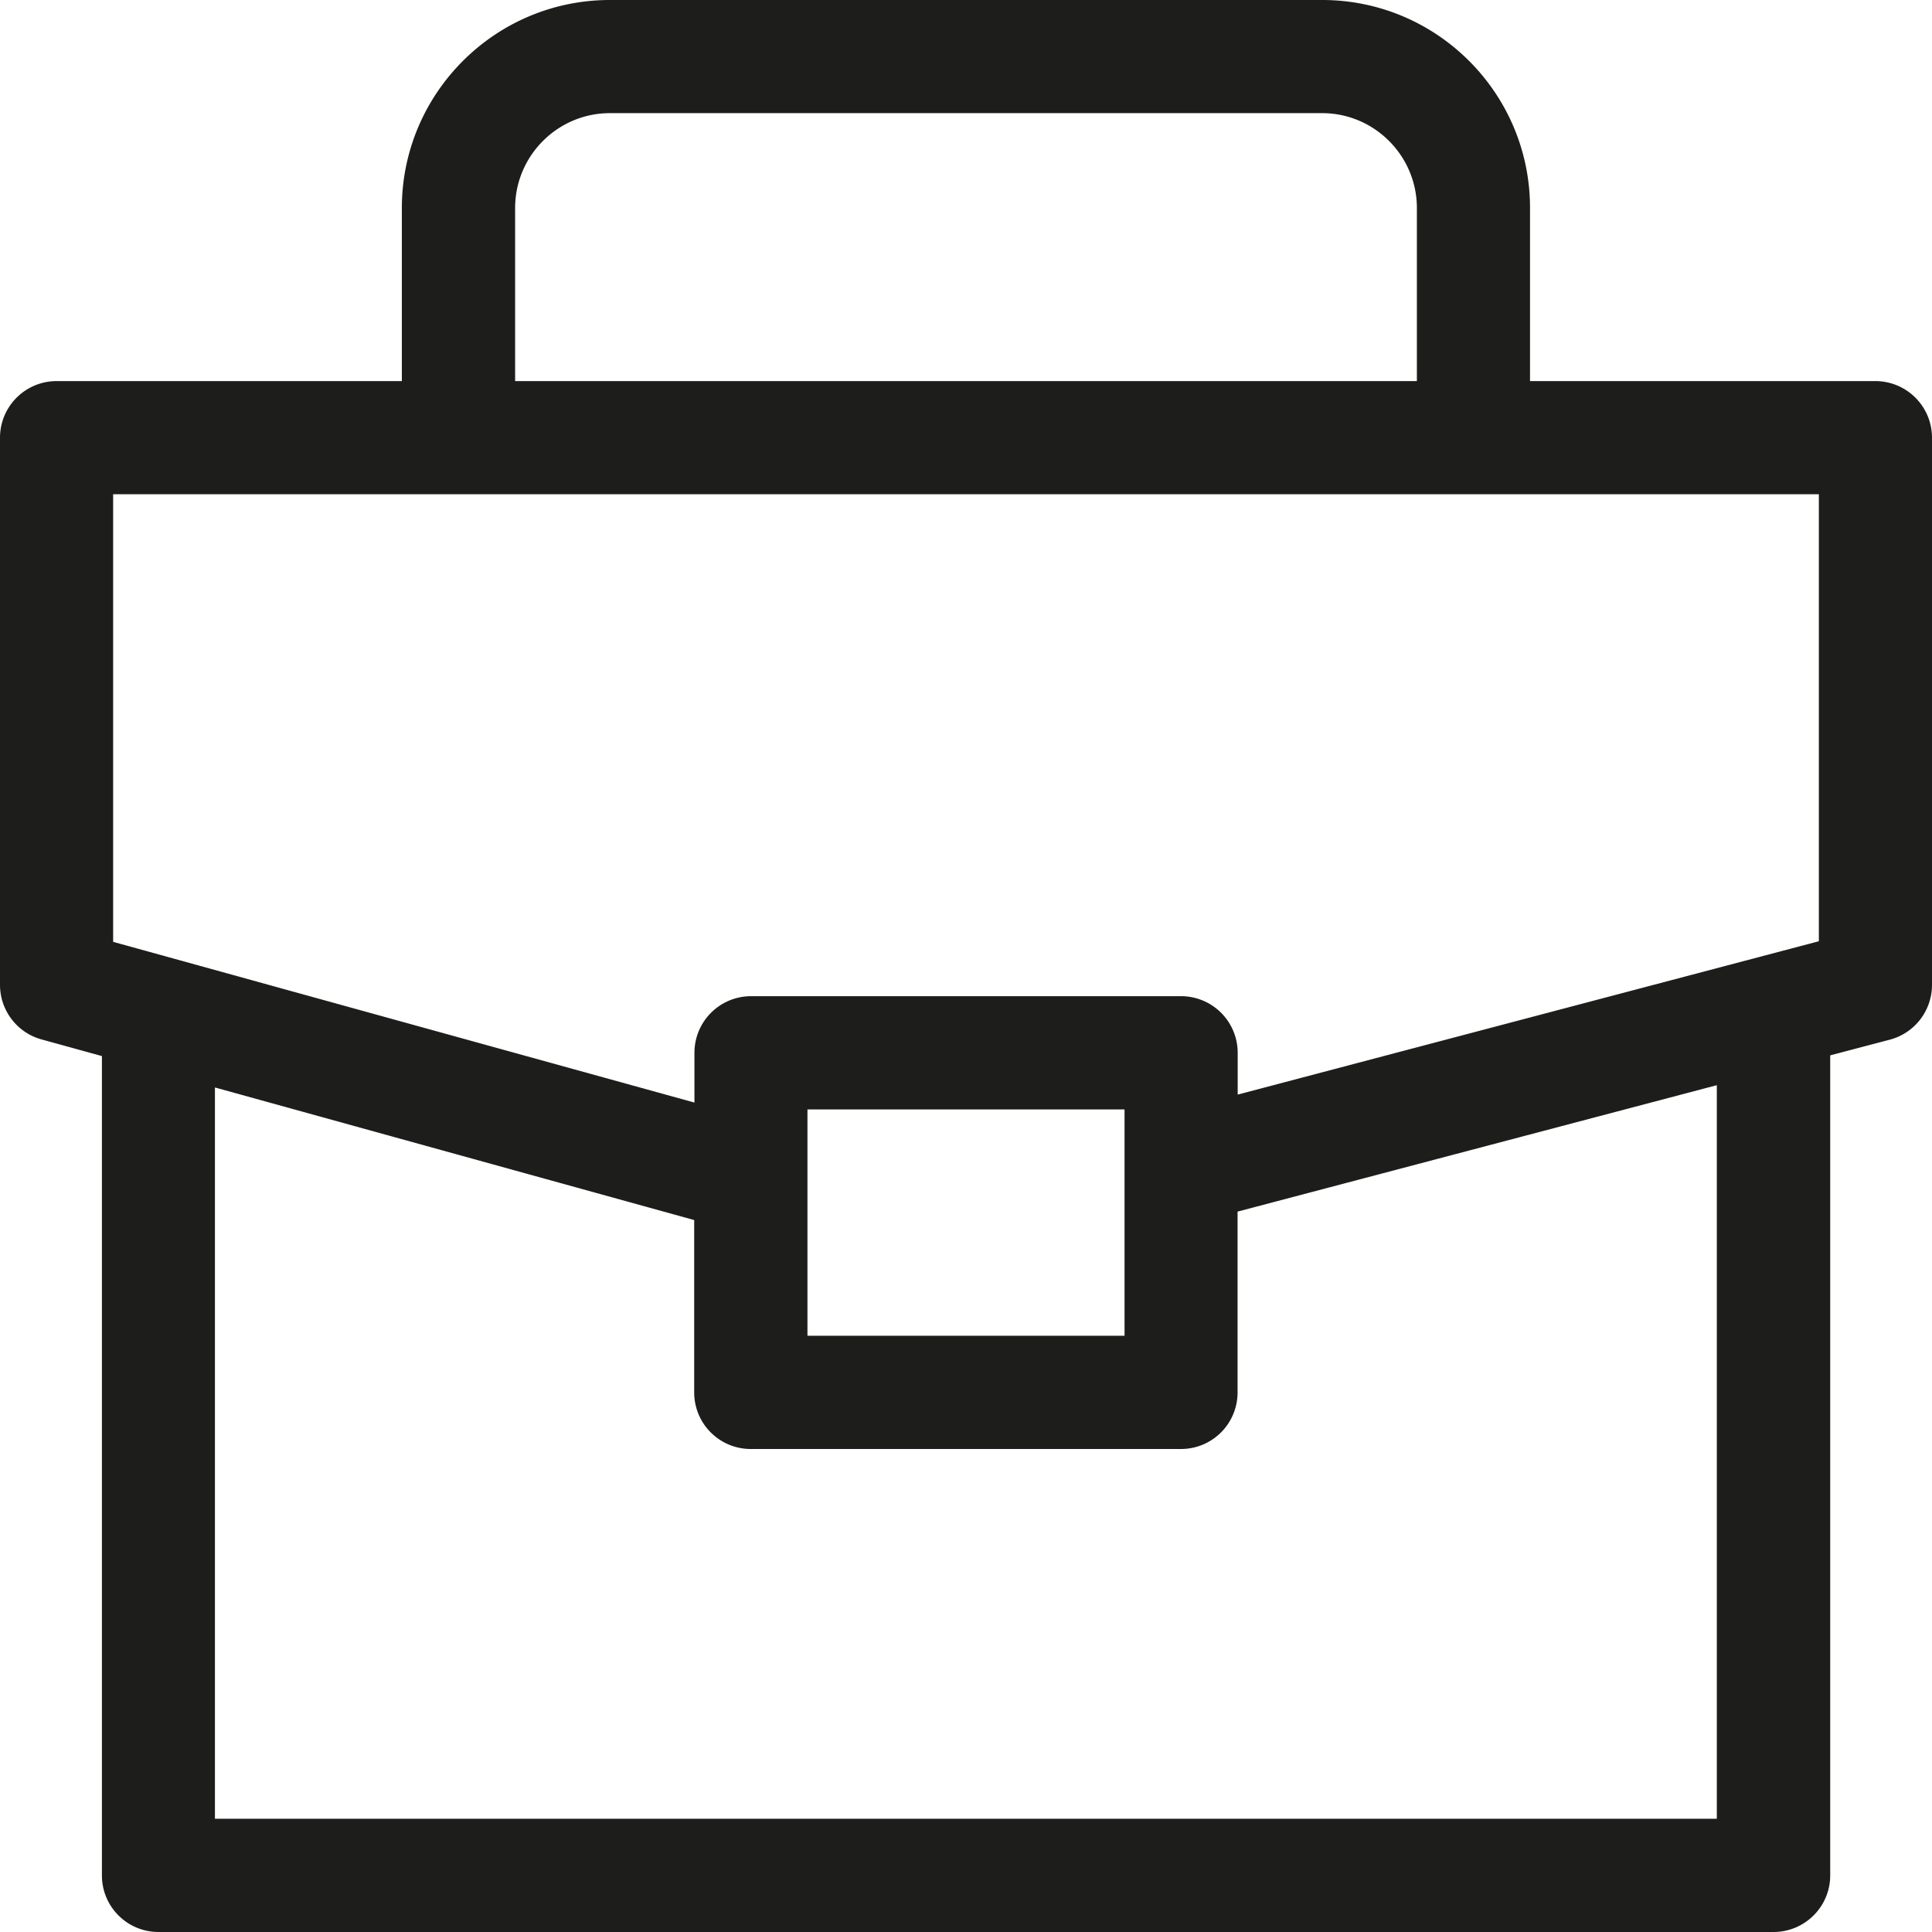 <svg width="16" height="16" viewBox="0 0 16 16" fill="none" xmlns="http://www.w3.org/2000/svg">
    <path d="M15.531 3.156h-2.86V1.723C12.672.773 11.9 0 10.95 0H5.051C4.1 0 3.328.773 3.328 1.723v1.433H.468A.469.469 0 000 3.625v4.531c0 .21.14.396.344.452l.5.138v6.785c0 .26.21.469.469.469h13.374c.26 0 .47-.21.47-.469V8.74l.494-.13A.469.469 0 0016 8.155V3.625a.469.469 0 00-.469-.469zM4.266 1.723c0-.433.352-.786.785-.786h5.898c.433 0 .785.353.785.786v1.433H4.266V1.723zM.937 4.093h14.126v3.702l-4.813 1.27v-.346a.469.469 0 00-.469-.469H6.22a.469.469 0 00-.469.469v.412L.937 7.8V4.094zm8.376 5.095v1.874H6.687V9.188h2.625zm4.906 5.874H1.78V9.006l3.969 1.098v1.427c0 .26.21.469.469.469H9.78c.26 0 .469-.21.469-.469v-1.497l3.969-1.047v6.075z" fill="#1D1D1B"/>
</svg>
